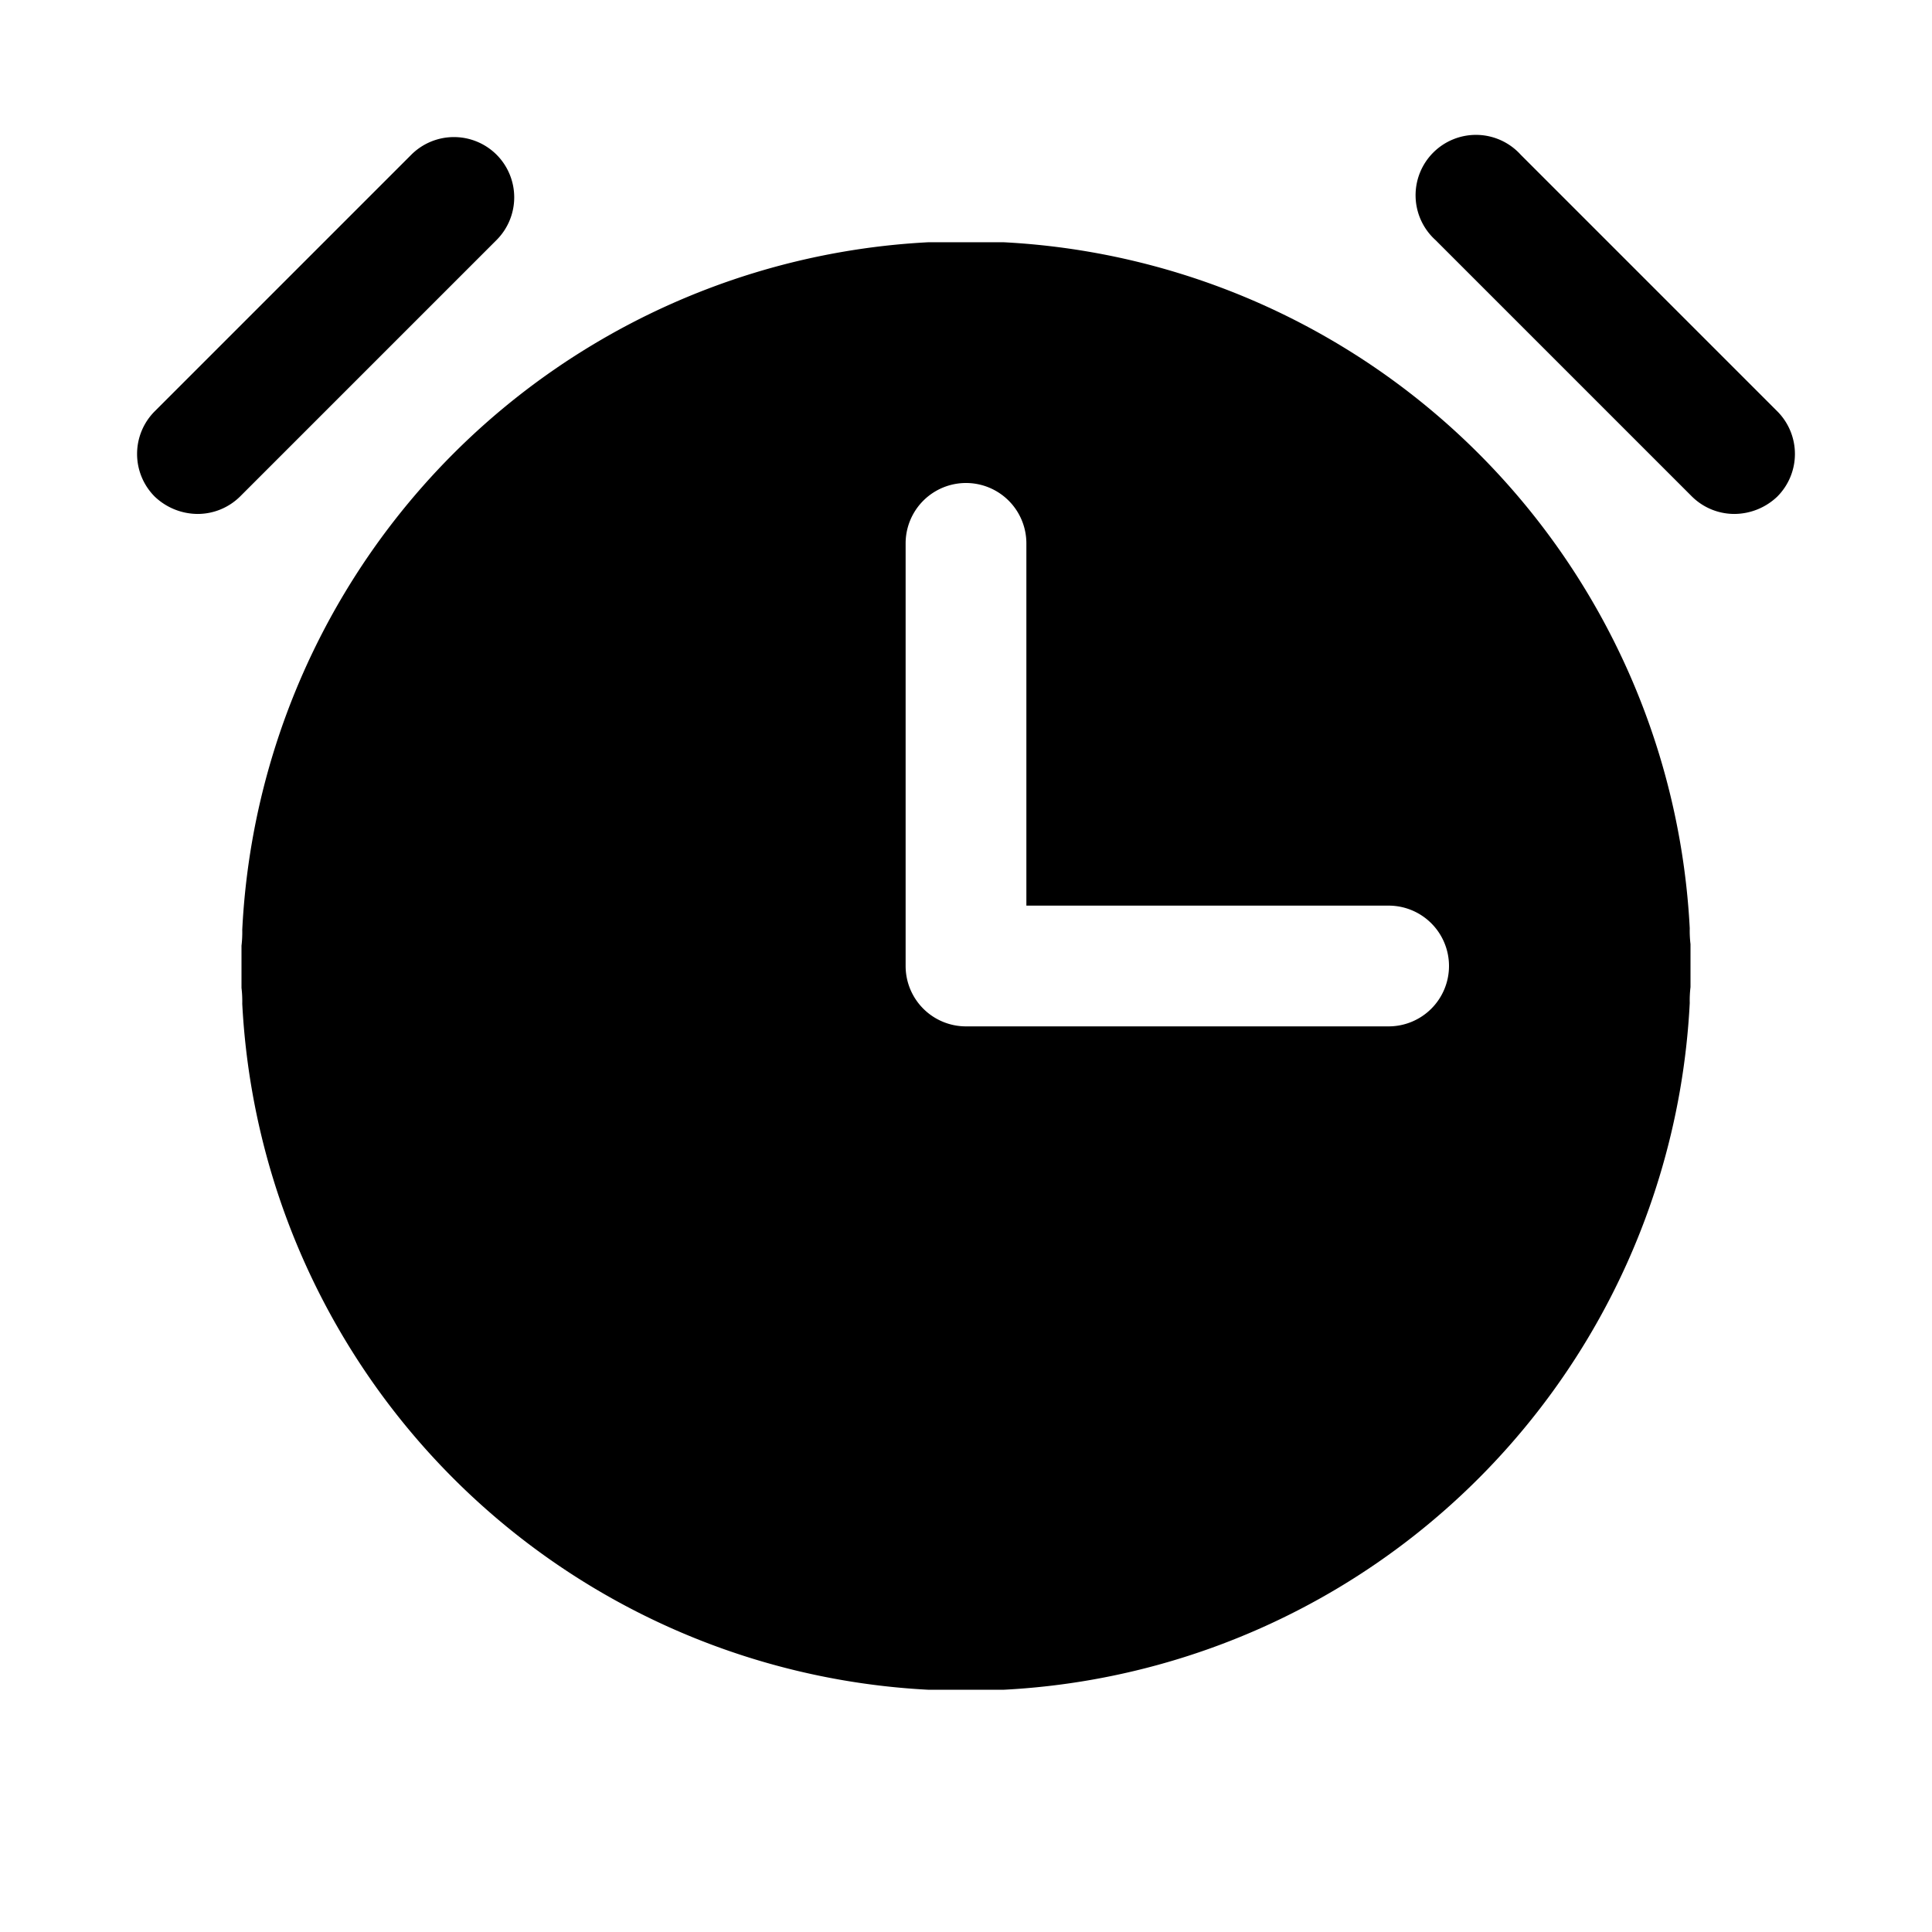 <svg xmlns="http://www.w3.org/2000/svg" xmlns:xlink="http://www.w3.org/1999/xlink" aria-hidden="true" role="img" class="iconify iconify--ph" width="1em" height="1em" preserveAspectRatio="xMidYMid meet" viewBox="0 0 256 256" data-icon="ph:alarm-fill"><path fill="currentColor" d="M235.5 65.8a8.3 8.3 0 0 1-5.7 2.3a8 8 0 0 1-5.6-2.3l-34-34a8 8 0 1 1 11.3-11.3l34 34a8 8 0 0 1 0 11.3ZM65.8 20.5a8 8 0 0 0-11.3 0l-34 34a8 8 0 0 0 0 11.3a8.3 8.3 0 0 0 5.7 2.3a8 8 0 0 0 5.6-2.3l34-34a8 8 0 0 0 0-11.3Zm158.2 105v5.3a14.8 14.8 0 0 0-.1 2.1a96 96 0 0 1-90.9 91h-10A96 96 0 0 1 32.1 133a14.8 14.8 0 0 0-.1-2.1v-5.6a14.8 14.8 0 0 0 .1-2.1A96 96 0 0 1 123 32.1h10a96 96 0 0 1 90.9 90.9a14.8 14.8 0 0 0 .1 2.1Zm-32 2.5a8 8 0 0 0-8-8h-48V72a8 8 0 0 0-16 0v56a8 8 0 0 0 8 8h56a8 8 0 0 0 8-8Z"></path></svg>